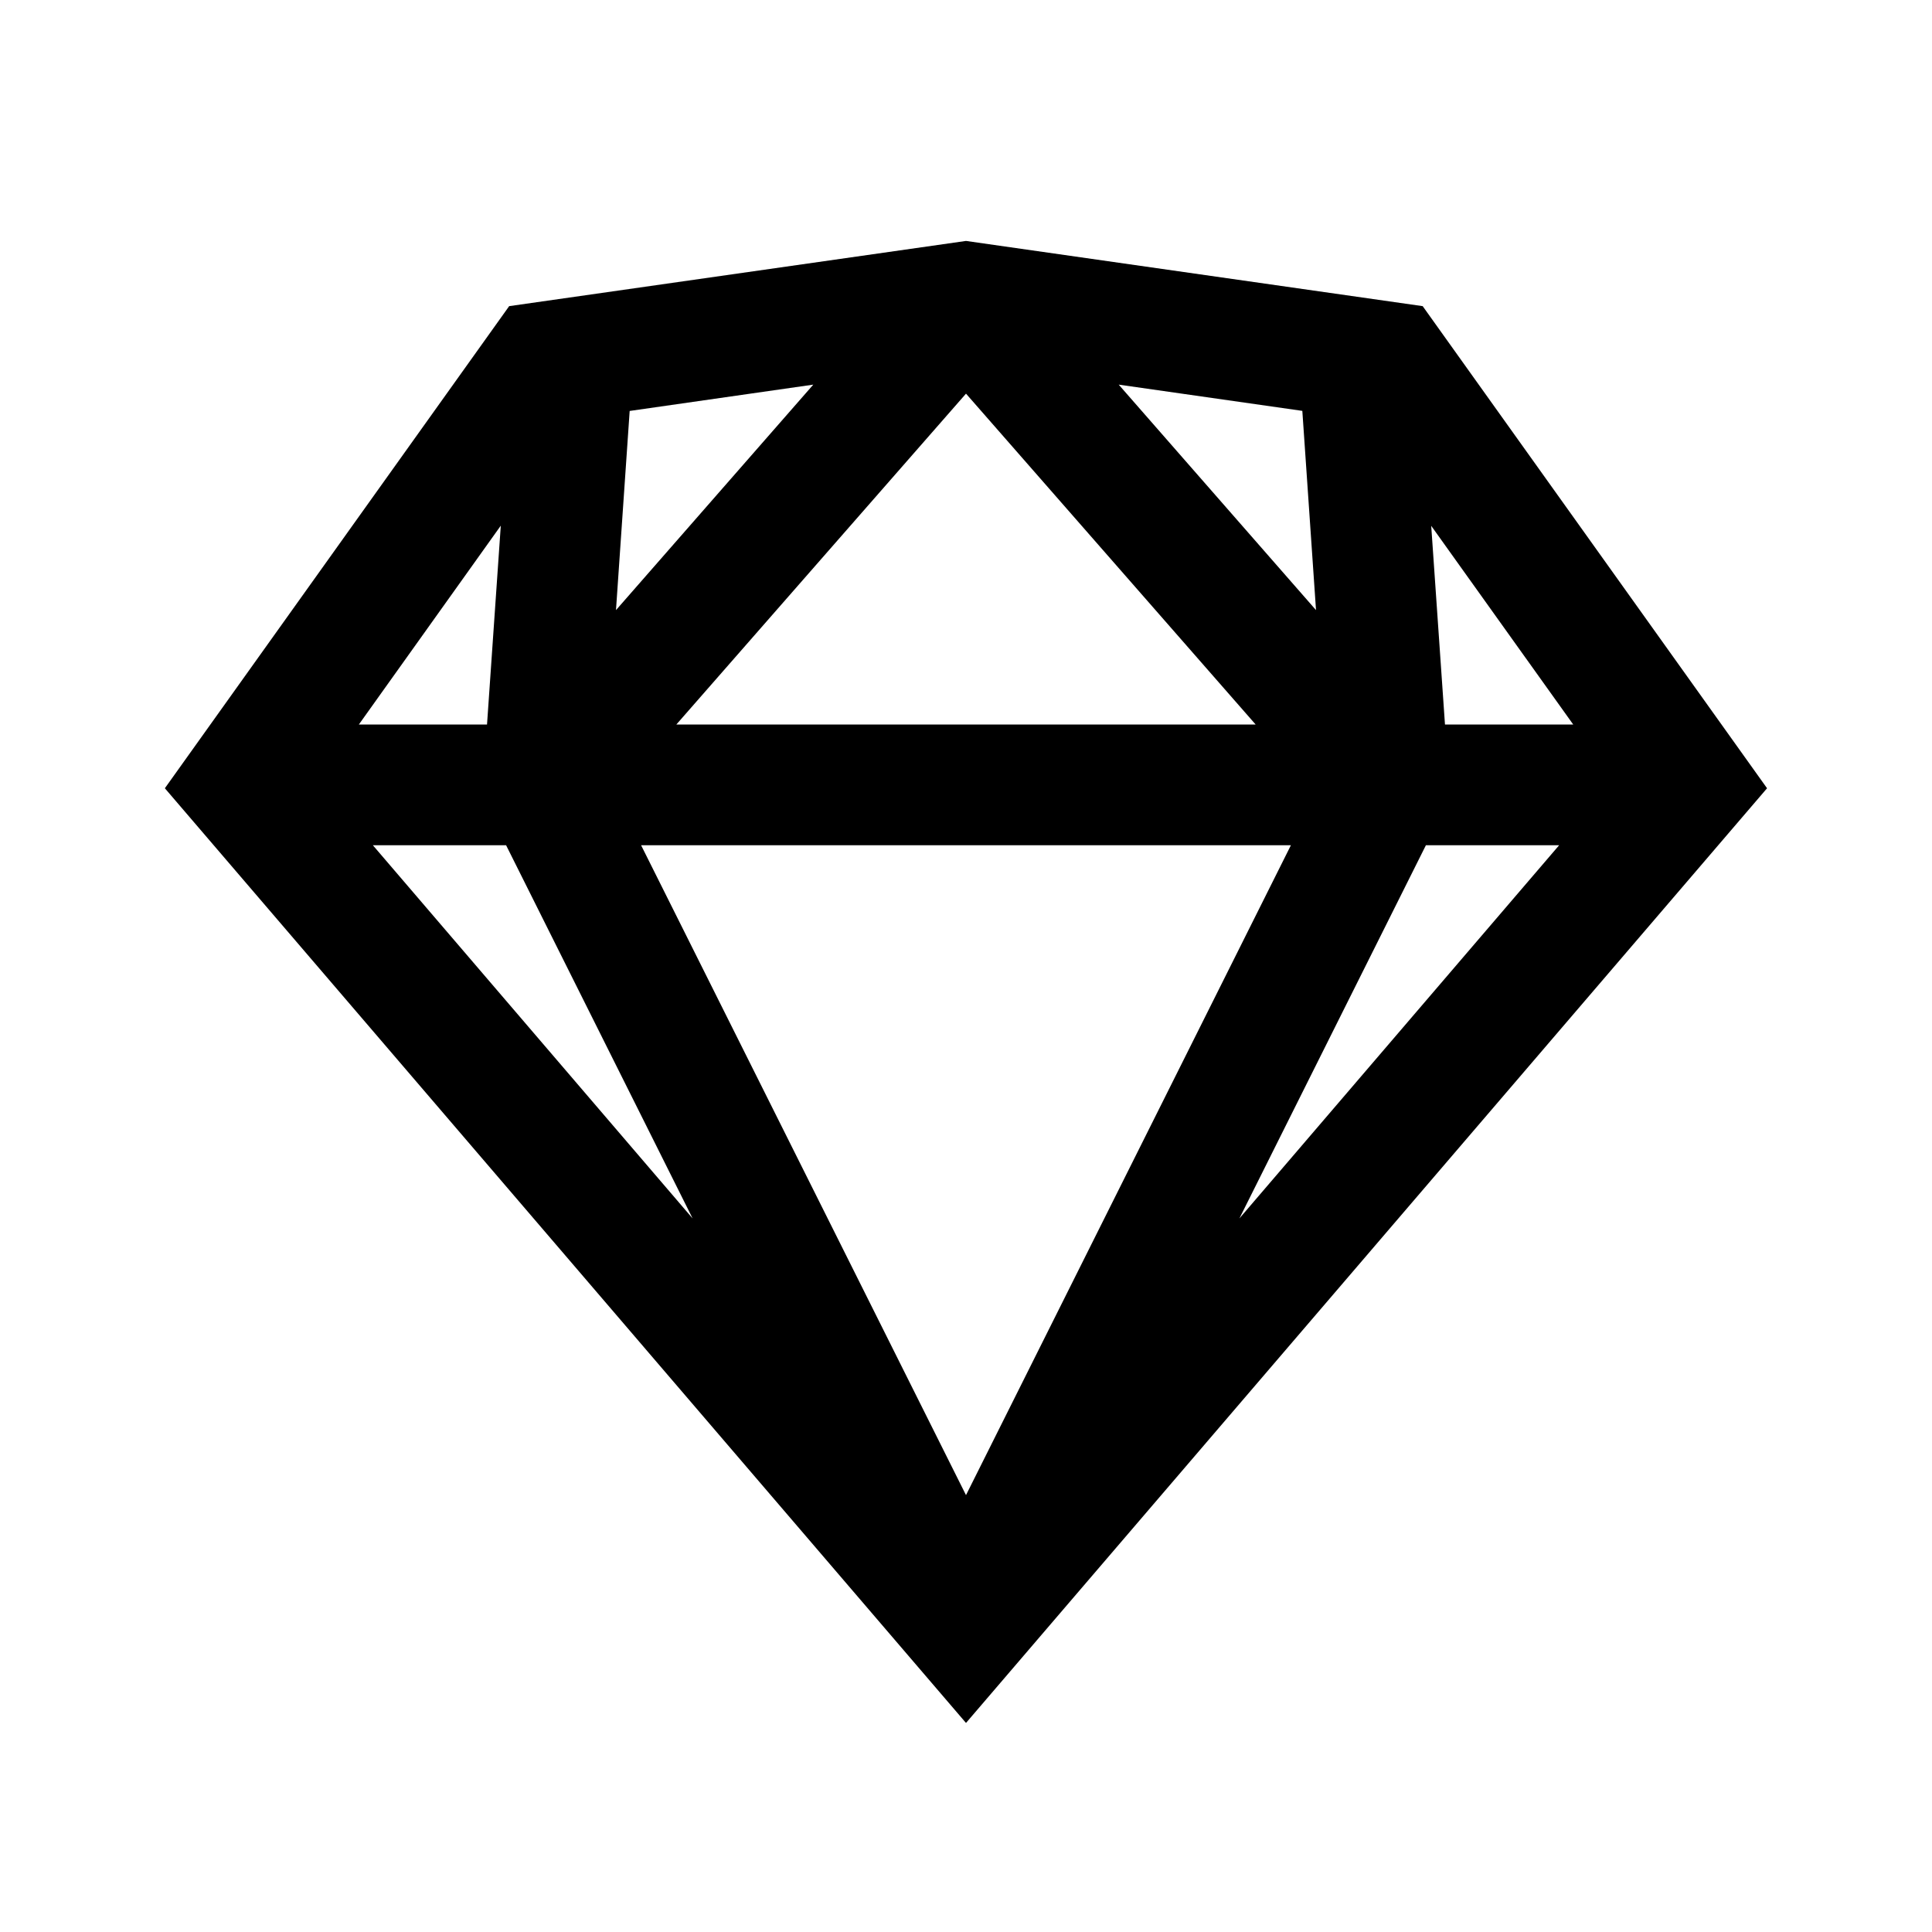 <svg width="24" height="24" viewBox="0 0 24 24" fill="none" xmlns="http://www.w3.org/2000/svg">
<path d="M12 2.993L6.325 3.803L2.048 9.792L12 21.403L21.951 9.792L17.673 3.803L12 2.993ZM10.103 4.778L7.652 7.579L7.822 5.105L10.103 4.778ZM13.897 4.778L16.178 5.104L16.348 7.579L13.897 4.778ZM12 4.89L15.598 9H8.402L12 4.89ZM6.221 6.53L6.05 9H4.458L6.221 6.53ZM17.779 6.532L19.543 9H17.95L17.779 6.532ZM4.632 10.5H6.287L8.604 15.136L4.632 10.5ZM7.964 10.5H16.036L12 18.573L7.964 10.5ZM17.713 10.5H19.368L15.396 15.136L17.713 10.5Z" fill="black"/>
</svg>
